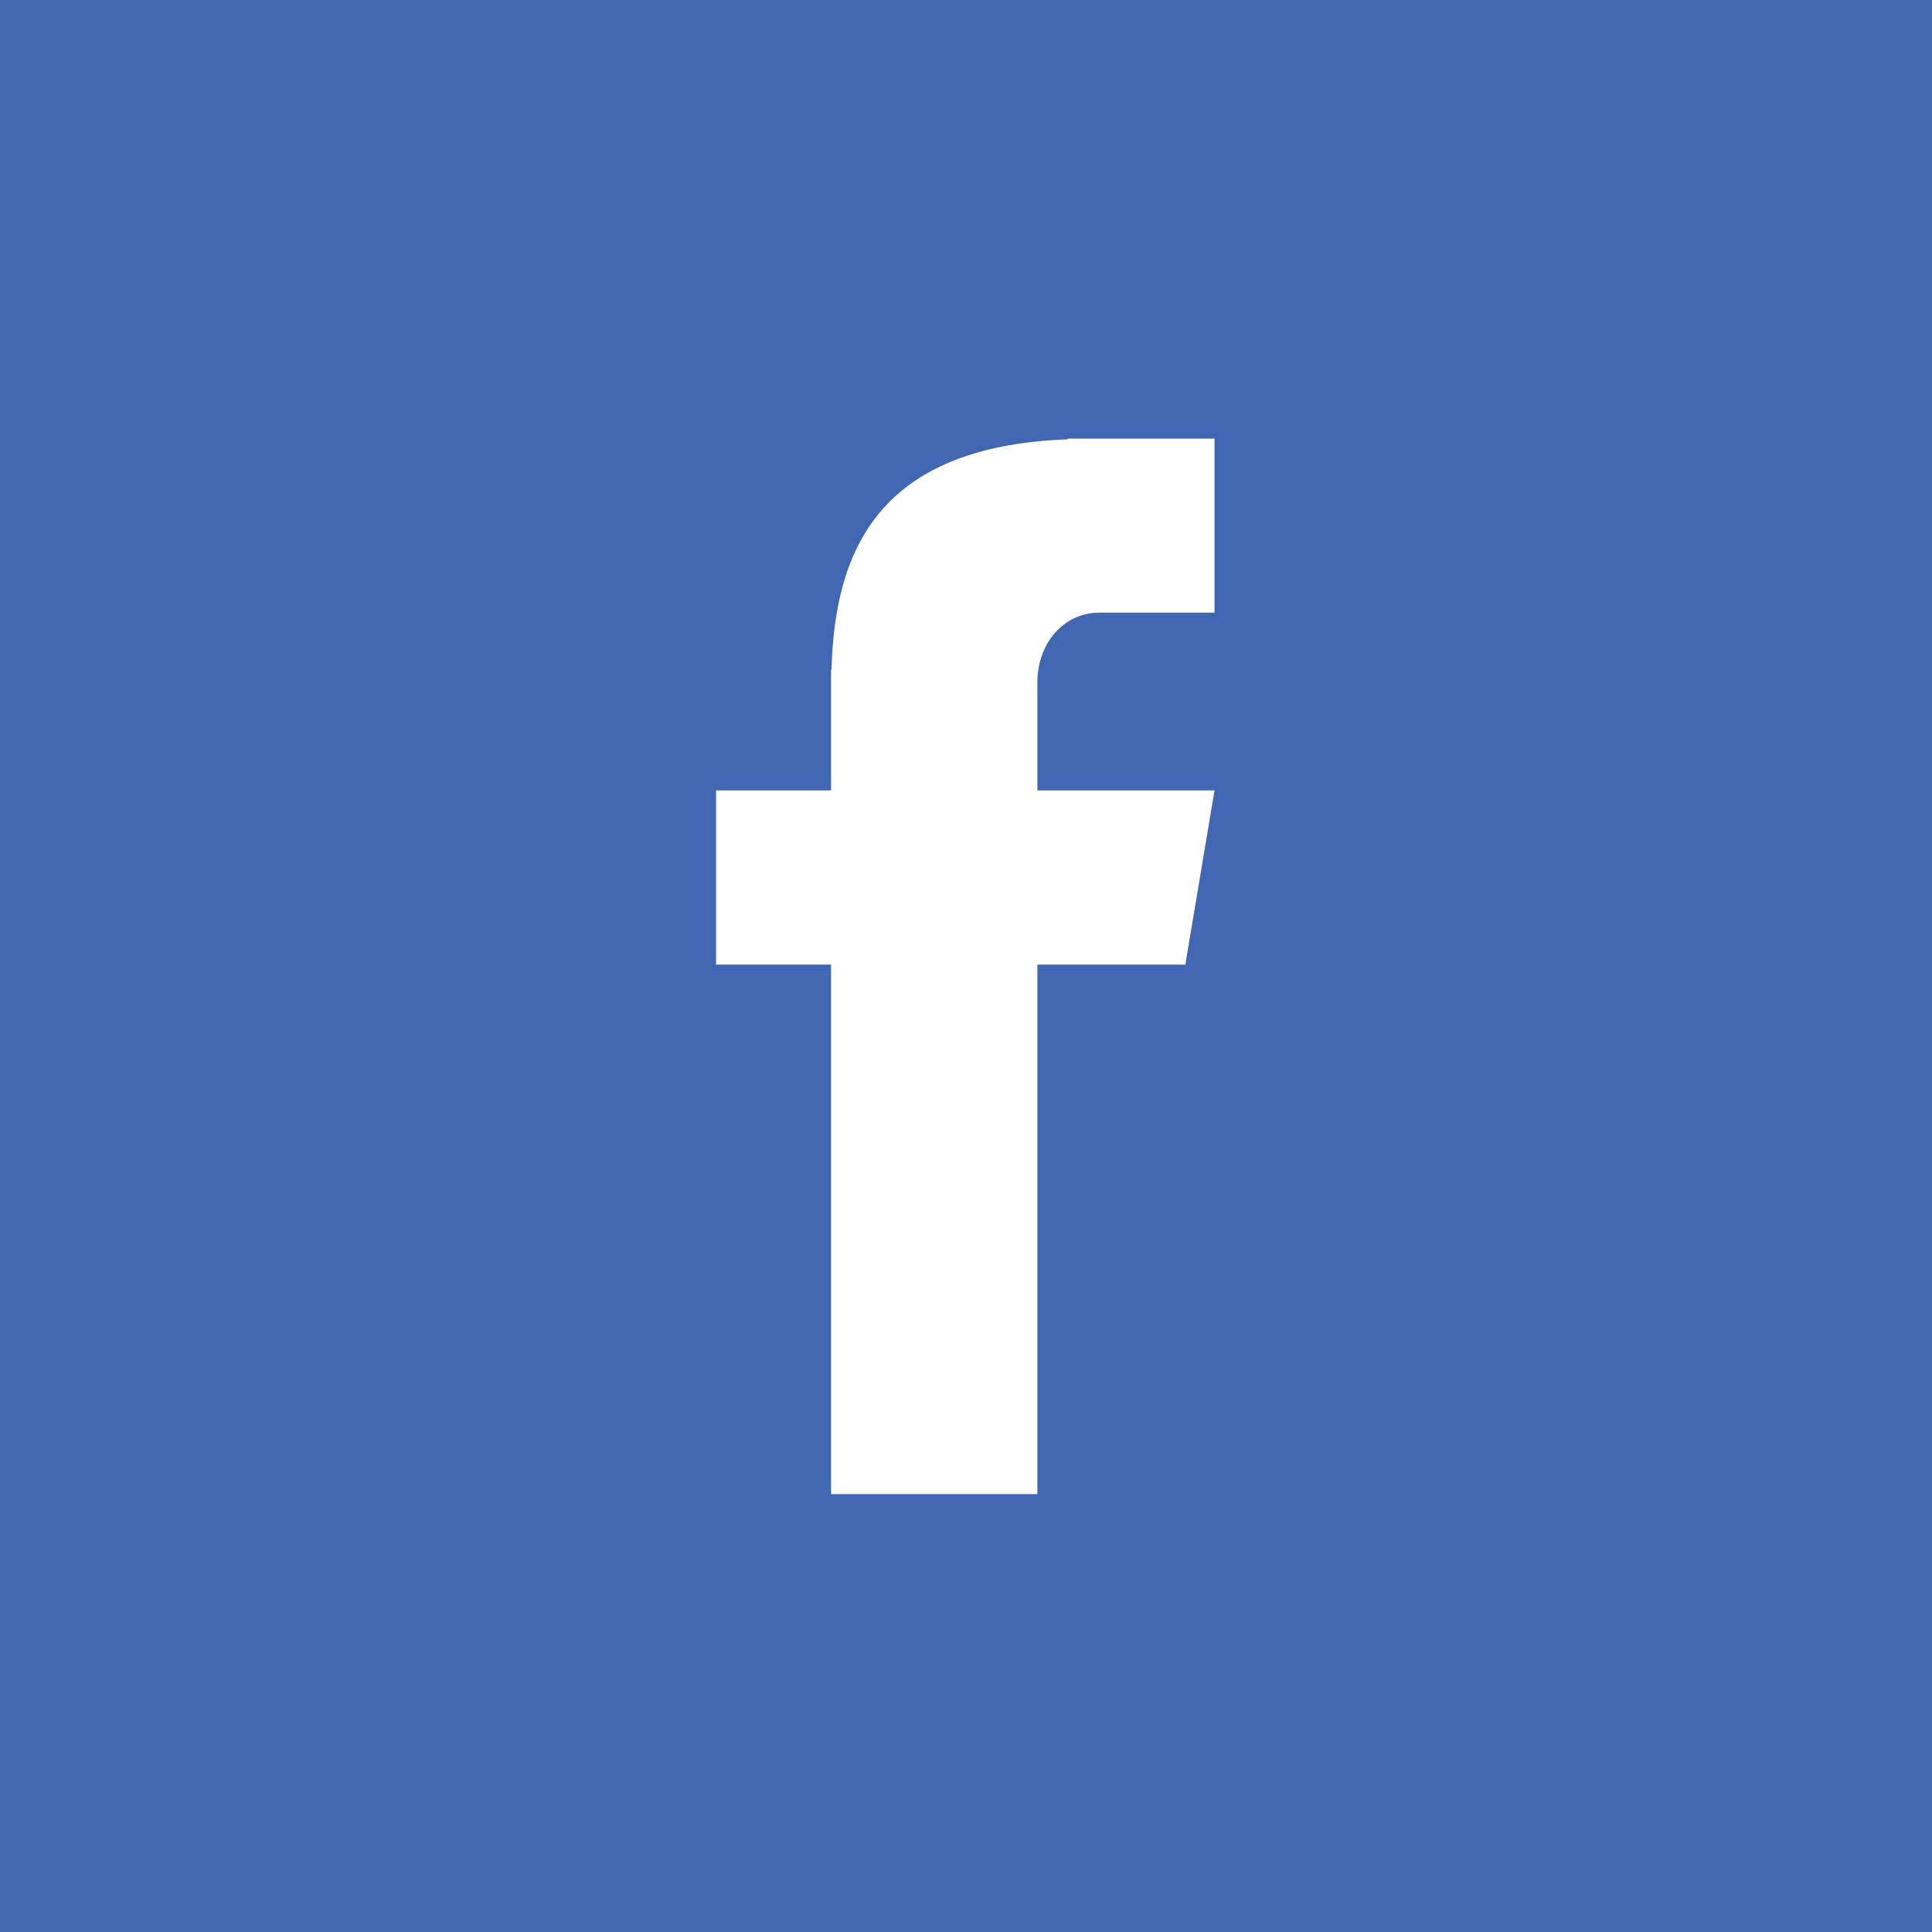 <svg xmlns="http://www.w3.org/2000/svg" xmlns:xlink="http://www.w3.org/1999/xlink" width="500" zoomAndPan="magnify" viewBox="0 0 375 375" height="500" preserveAspectRatio="xMidYMid meet" version="1.2"><defs><clipPath id="94e5eb7fe1"><path d="M 138.988 85 L 235.738 85 L 235.738 290.324 L 138.988 290.324 Z M 138.988 85 "/></clipPath></defs><g id="eee16ae08a"><rect x="0" width="375" y="0" height="375" style="fill:#ffffff;fill-opacity:1;stroke:none;"/><rect x="0" width="375" y="0" height="375" style="fill:#4267b2;fill-opacity:1;stroke:none;"/><g clip-rule="nonzero" clip-path="url(#94e5eb7fe1)"><path style=" stroke:none;fill-rule:nonzero;fill:#ffffff;fill-opacity:1;" d="M 213.418 118.914 L 235.738 118.914 L 235.738 85.145 L 207.234 85.145 L 207.234 85.273 C 169.762 86.652 162.035 107.715 161.391 129.984 L 161.309 129.984 L 161.309 153.418 L 138.988 153.418 L 138.988 187.23 L 161.309 187.23 L 161.309 290.008 L 201.355 290.008 L 201.355 187.23 L 230.07 187.23 L 235.738 153.418 L 201.355 153.418 L 201.355 132.438 C 201.355 124.988 206.332 118.914 213.418 118.914 Z M 213.418 118.914 "/></g></g></svg>